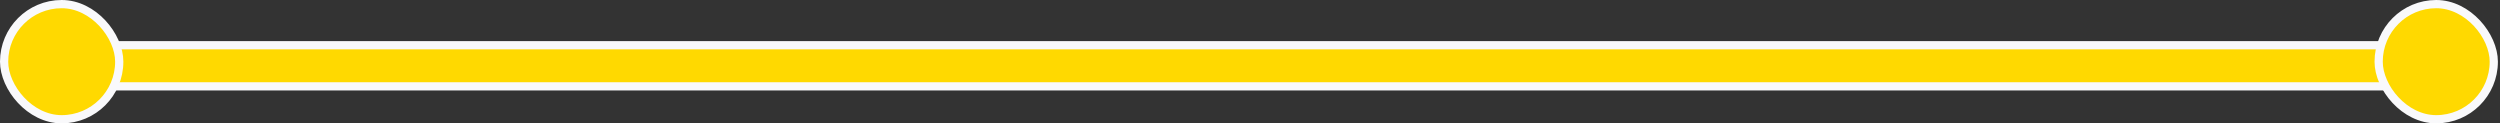 <svg width="304" height="15" viewBox="0 0 304 15" fill="none" xmlns="http://www.w3.org/2000/svg">
<rect x="0" y="0" width="304" height="15" fill="#333333" stroke="none"/>
<rect x="6.426" y="5.5" width="287.448" height="5" fill="#FFD900"/>
<rect x="6.426" y="5.5" width="287.448" height="5" stroke="#F9F9FB"/>
<rect x="0.5" y="0.5" width="14" height="14" rx="7" fill="#FFD900"/>
<rect x="0.5" y="0.5" width="14" height="14" rx="7" stroke="#F9F9FB"/>
<rect x="289.244" y="0.5" width="14" height="14" rx="7" fill="#FFD900"/>
<rect x="289.244" y="0.5" width="14" height="14" rx="7" stroke="#F9F9FB"/>
</svg>
